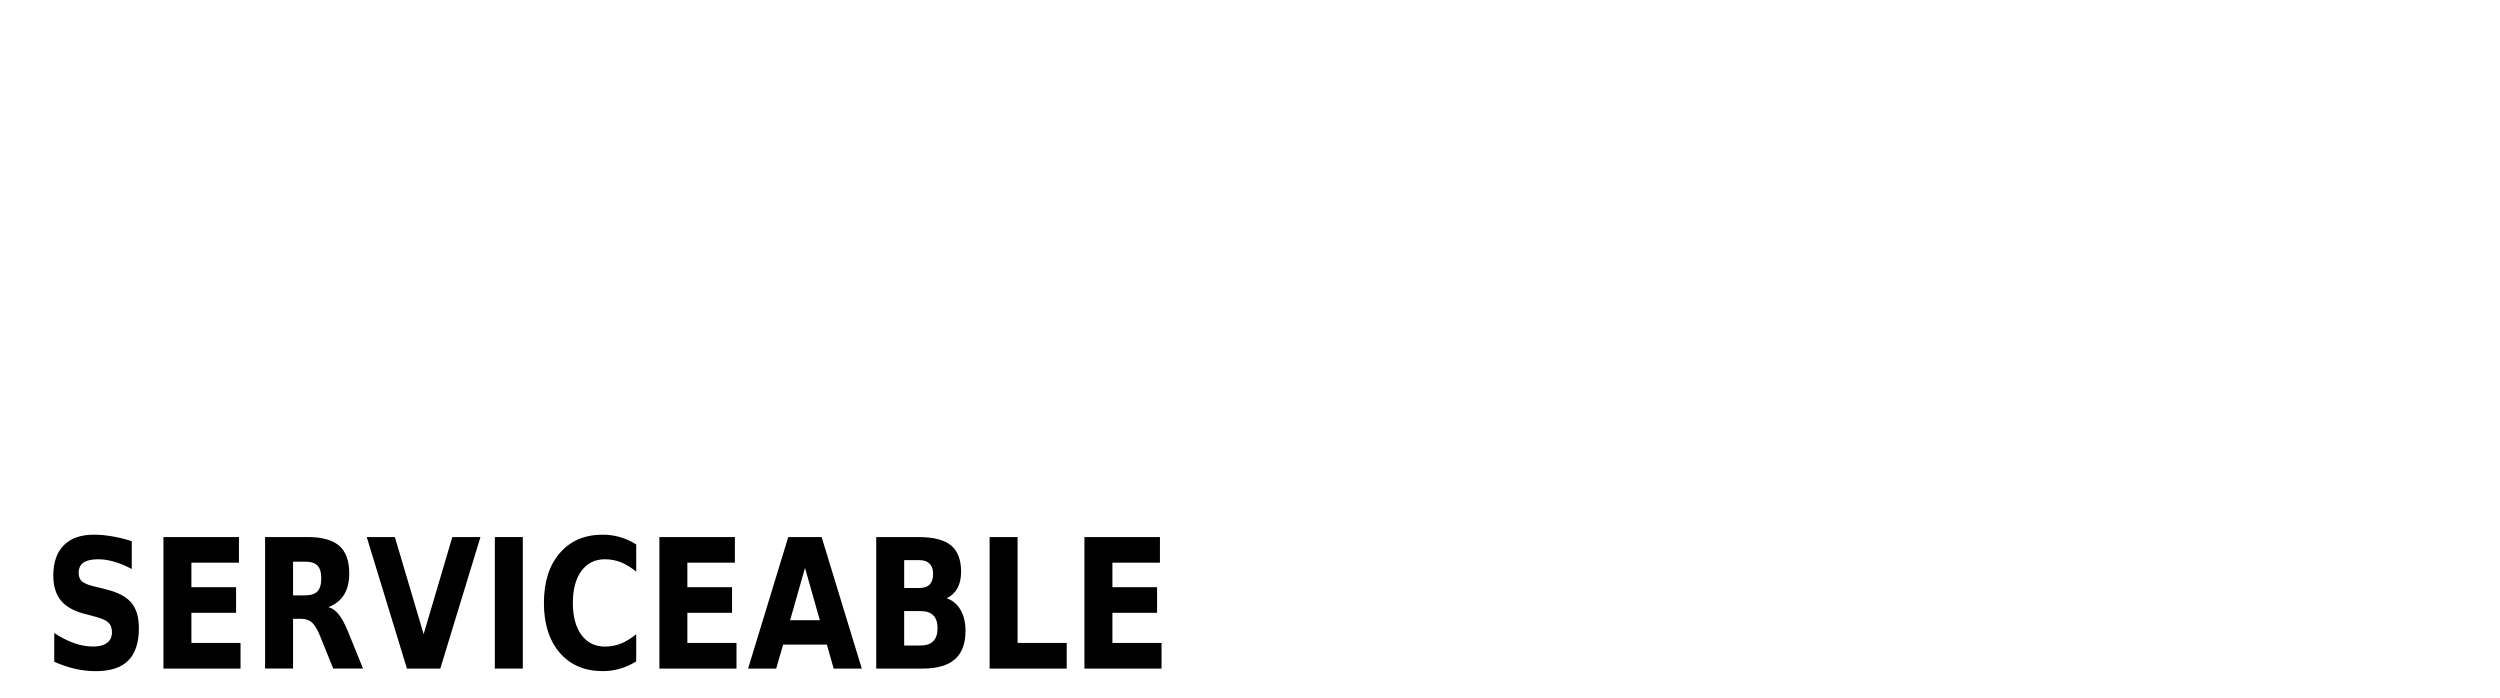 <?xml version="1.0" encoding="UTF-8" standalone="no"?>
<svg
   xmlns:dc="http://purl.org/dc/elements/1.1/"
   xmlns:cc="http://creativecommons.org/ns#"
   xmlns:rdf="http://www.w3.org/1999/02/22-rdf-syntax-ns#"
   xmlns:svg="http://www.w3.org/2000/svg"
   xmlns="http://www.w3.org/2000/svg"
   xmlns:sodipodi="http://sodipodi.sourceforge.net/DTD/sodipodi-0.dtd"
   xmlns:inkscape="http://www.inkscape.org/namespaces/inkscape"
   version="1.2"
   id="Layer_1"
   x="0px"
   y="0px"
   viewBox="0 0 100 27.938"
   xml:space="preserve"
   sodipodi:docname="Open-source-hardware-logo.svg"
   width="100"
   height="27.938"
   inkscape:version="0.92.5 (2060ec1f9f, 2020-04-08)"><defs
   id="defs41" /><sodipodi:namedview
   pagecolor="#ffffff"
   bordercolor="#666666"
   borderopacity="1"
   objecttolerance="10"
   gridtolerance="10"
   guidetolerance="10"
   inkscape:pageopacity="0"
   inkscape:pageshadow="2"
   inkscape:window-width="1920"
   inkscape:window-height="1056"
   id="namedview39"
   showgrid="false"
   fit-margin-top="0"
   fit-margin-left="0"
   fit-margin-right="0"
   fit-margin-bottom="0"
   inkscape:zoom="6.298494"
   inkscape:cx="29.034457"
   inkscape:cy="-13.324043"
   inkscape:window-x="1920"
   inkscape:window-y="0"
   inkscape:window-maximized="1"
   inkscape:current-layer="Layer_1" />
<path
   d="m -19.618,27.643 -3.811,-0.709 c -0.093,-0.017 -0.194,-0.105 -0.226,-0.194 l -1.168,-2.725 c -0.044,-0.084 -0.035,-0.216 0.019,-0.295 l 2.22,-3.236 c 0.053,-0.078 0.043,-0.196 -0.024,-0.263 l -2.773,-2.773 c -0.067,-0.067 -0.185,-0.078 -0.263,-0.024 l -3.293,2.26 c -0.078,0.054 -0.211,0.063 -0.296,0.021 l -2.642,-1.081 c -0.09,-0.03 -0.177,-0.13 -0.195,-0.223 l -0.734,-3.942 c -0.017,-0.093 -0.109,-0.169 -0.203,-0.169 h -3.922 c -0.094,0 -0.186,0.076 -0.203,0.169 l -0.733,3.942 c -0.018,0.093 -0.105,0.193 -0.195,0.223 l -2.642,1.081 c -0.085,0.042 -0.218,0.032 -0.296,-0.021 l -3.293,-2.26 c -0.078,-0.054 -0.197,-0.043 -0.263,0.024 l -2.774,2.773 c -0.067,0.067 -0.078,0.185 -0.024,0.263 l 2.221,3.236 c 0.053,0.078 0.062,0.21 0.018,0.295 l -1.168,2.725 c -0.031,0.089 -0.132,0.177 -0.226,0.194 l -3.811,0.709 c -0.093,0.018 -0.169,0.109 -0.169,0.204 l 2.31e-4,3.922 c 0,0.095 0.076,0.187 0.169,0.204 l 3.717,0.692 c 0.093,0.017 0.192,0.105 0.221,0.195 l 1.161,2.899 c 0.042,0.085 0.032,0.218 -0.022,0.296 l -2.111,3.077 c -0.053,0.078 -0.042,0.197 0.024,0.264 l 2.774,2.773 c 0.067,0.067 0.185,0.077 0.263,0.024 l 3.023,-2.075 c 0.078,-0.053 0.208,-0.058 0.29,-0.01 l 1.333,0.712 c 0.084,0.043 0.183,0.007 0.219,-0.081 l 2.749,-6.641 c 0.036,-0.087 0,-0.199 -0.081,-0.248 l -0.334,-0.204 c -0.062,-0.038 -0.145,-0.102 -0.211,-0.162 -1.203,-0.771 -2.002,-2.119 -2.002,-3.654 0,-2.396 1.942,-4.338 4.338,-4.338 2.395,0 4.337,1.942 4.337,4.338 0,1.535 -0.798,2.883 -2.002,3.654 -0.065,0.059 -0.149,0.124 -0.21,0.162 l -0.334,0.204 c -0.08,0.049 -0.117,0.161 -0.081,0.248 l 2.748,6.641 c 0.036,0.087 0.134,0.124 0.219,0.081 l 1.333,-0.712 c 0.082,-0.048 0.212,-0.044 0.29,0.01 l 3.023,2.075 c 0.078,0.053 0.197,0.042 0.263,-0.024 l 2.774,-2.773 c 0.067,-0.067 0.078,-0.186 0.024,-0.264 l -2.112,-3.077 c -0.053,-0.078 -0.063,-0.211 -0.022,-0.296 l 1.161,-2.899 c 0.029,-0.09 0.127,-0.178 0.22,-0.195 l 3.717,-0.692 c 0.093,-0.017 0.169,-0.109 0.169,-0.204 l 4.64e-4,-3.922 c 2.31e-4,-0.095 -0.076,-0.186 -0.169,-0.204"
   id="path2"
   inkscape:connector-curvature="0"
   style="fill:#0099b0;stroke-width:0.232" />

















<g
   aria-label="USER SERVICEABLE PARTS INSIDE"
   transform="matrix(0.744,0,0,0.902,-41.687,19.469)"
   style="font-style:normal;font-variant:normal;font-weight:normal;font-stretch:normal;font-size:8px;line-height:125%;font-family:Sans;-inkscape-font-specification:'Sans, Normal';font-variant-ligatures:normal;font-variant-caps:normal;font-variant-numeric:normal;font-feature-settings:normal;text-align:start;letter-spacing:0px;word-spacing:0px;writing-mode:lr-tb;text-anchor:start;fill:#000000;fill-opacity:1;stroke:none;stroke-width:1px;stroke-linecap:butt;stroke-linejoin:miter;stroke-opacity:1"
   id="flowRoot848"><path
     d="m 32.389,2.232 h 1.504 v 3.496 q 0,0.723 0.234,1.035 0.238,0.309 0.773,0.309 0.539,0 0.773,-0.309 0.238,-0.312 0.238,-1.035 V 2.232 h 1.504 v 3.496 q 0,1.238 -0.621,1.844 -0.621,0.605 -1.895,0.605 -1.27,0 -1.891,-0.605 -0.621,-0.605 -0.621,-1.844 z"
     style="font-style:normal;font-variant:normal;font-weight:bold;font-stretch:normal;font-size:8px;line-height:6.652px;font-family:Sans;-inkscape-font-specification:'Sans, Bold';font-variant-ligatures:normal;font-variant-caps:normal;font-variant-numeric:normal;font-feature-settings:normal;text-align:center;writing-mode:lr-tb;text-anchor:middle"
     id="path878"
     inkscape:connector-curvature="0" /><path
     d="m 42.943,2.416 v 1.234 q -0.48,-0.215 -0.938,-0.324 -0.457,-0.109 -0.863,-0.109 -0.539,0 -0.797,0.148 -0.258,0.148 -0.258,0.461 0,0.234 0.172,0.367 0.176,0.129 0.633,0.223 l 0.641,0.129 q 0.973,0.195 1.383,0.594 0.41,0.398 0.41,1.133 0,0.965 -0.574,1.438 -0.57,0.469 -1.746,0.469 -0.555,0 -1.113,-0.105 -0.559,-0.105 -1.117,-0.312 V 6.49 q 0.559,0.297 1.078,0.449 0.523,0.148 1.008,0.148 0.492,0 0.754,-0.164 0.262,-0.164 0.262,-0.469 0,-0.273 -0.18,-0.422 -0.176,-0.148 -0.707,-0.266 L 40.408,5.639 q -0.875,-0.188 -1.281,-0.598 -0.402,-0.41 -0.402,-1.105 0,-0.871 0.562,-1.34 0.562,-0.469 1.617,-0.469 0.48,0 0.988,0.074 0.508,0.07 1.051,0.215 z"
     style="font-style:normal;font-variant:normal;font-weight:bold;font-stretch:normal;font-size:8px;line-height:6.652px;font-family:Sans;-inkscape-font-specification:'Sans, Bold';font-variant-ligatures:normal;font-variant-caps:normal;font-variant-numeric:normal;font-feature-settings:normal;text-align:center;writing-mode:lr-tb;text-anchor:middle"
     id="path880"
     inkscape:connector-curvature="0" /><path
     d="m 44.646,2.232 h 4.059 v 1.137 h -2.555 v 1.086 h 2.402 v 1.137 h -2.402 v 1.336 h 2.641 v 1.137 h -4.145 z"
     style="font-style:normal;font-variant:normal;font-weight:bold;font-stretch:normal;font-size:8px;line-height:6.652px;font-family:Sans;-inkscape-font-specification:'Sans, Bold';font-variant-ligatures:normal;font-variant-caps:normal;font-variant-numeric:normal;font-feature-settings:normal;text-align:center;writing-mode:lr-tb;text-anchor:middle"
     id="path882"
     inkscape:connector-curvature="0" /><path
     d="m 52.248,4.818 q 0.473,0 0.676,-0.176 0.207,-0.176 0.207,-0.578 0,-0.398 -0.207,-0.57 -0.203,-0.172 -0.676,-0.172 H 51.615 V 4.818 Z M 51.615,5.857 V 8.064 H 50.111 V 2.232 h 2.297 q 1.152,0 1.688,0.387 0.539,0.387 0.539,1.223 0,0.578 -0.281,0.949 -0.277,0.371 -0.84,0.547 0.309,0.07 0.551,0.32 0.246,0.246 0.496,0.75 l 0.816,1.656 H 53.775 L 53.064,6.615 q -0.215,-0.438 -0.438,-0.598 -0.219,-0.16 -0.586,-0.16 z"
     style="font-style:normal;font-variant:normal;font-weight:bold;font-stretch:normal;font-size:8px;line-height:6.652px;font-family:Sans;-inkscape-font-specification:'Sans, Bold';font-variant-ligatures:normal;font-variant-caps:normal;font-variant-numeric:normal;font-feature-settings:normal;text-align:center;writing-mode:lr-tb;text-anchor:middle"
     id="path884"
     inkscape:connector-curvature="0" /><path
     d="m 63.115,2.416 v 1.234 q -0.48,-0.215 -0.938,-0.324 -0.457,-0.109 -0.863,-0.109 -0.539,0 -0.797,0.148 -0.258,0.148 -0.258,0.461 0,0.234 0.172,0.367 0.176,0.129 0.633,0.223 l 0.641,0.129 q 0.973,0.195 1.383,0.594 0.41,0.398 0.41,1.133 0,0.965 -0.574,1.438 -0.57,0.469 -1.746,0.469 -0.555,0 -1.113,-0.105 -0.559,-0.105 -1.117,-0.312 V 6.49 q 0.559,0.297 1.078,0.449 0.523,0.148 1.008,0.148 0.492,0 0.754,-0.164 0.262,-0.164 0.262,-0.469 0,-0.273 -0.18,-0.422 -0.176,-0.148 -0.707,-0.266 L 60.58,5.639 q -0.875,-0.188 -1.281,-0.598 -0.402,-0.41 -0.402,-1.105 0,-0.871 0.562,-1.34 0.562,-0.469 1.617,-0.469 0.48,0 0.988,0.074 0.508,0.07 1.051,0.215 z"
     style="font-style:normal;font-variant:normal;font-weight:bold;font-stretch:normal;font-size:8px;line-height:6.652px;font-family:Sans;-inkscape-font-specification:'Sans, Bold';font-variant-ligatures:normal;font-variant-caps:normal;font-variant-numeric:normal;font-feature-settings:normal;text-align:center;writing-mode:lr-tb;text-anchor:middle"
     id="path886"
     inkscape:connector-curvature="0" /><path
     d="m 64.818,2.232 h 4.059 v 1.137 h -2.555 v 1.086 h 2.402 v 1.137 h -2.402 v 1.336 h 2.641 v 1.137 h -4.145 z"
     style="font-style:normal;font-variant:normal;font-weight:bold;font-stretch:normal;font-size:8px;line-height:6.652px;font-family:Sans;-inkscape-font-specification:'Sans, Bold';font-variant-ligatures:normal;font-variant-caps:normal;font-variant-numeric:normal;font-feature-settings:normal;text-align:center;writing-mode:lr-tb;text-anchor:middle"
     id="path888"
     inkscape:connector-curvature="0" /><path
     d="m 72.42,4.818 q 0.473,0 0.676,-0.176 0.207,-0.176 0.207,-0.578 0,-0.398 -0.207,-0.57 -0.203,-0.172 -0.676,-0.172 H 71.787 V 4.818 Z M 71.787,5.857 V 8.064 H 70.283 V 2.232 h 2.297 q 1.152,0 1.688,0.387 0.539,0.387 0.539,1.223 0,0.578 -0.281,0.949 -0.277,0.371 -0.84,0.547 0.309,0.07 0.551,0.32 0.246,0.246 0.496,0.75 l 0.816,1.656 H 73.947 L 73.236,6.615 q -0.215,-0.438 -0.438,-0.598 -0.219,-0.16 -0.586,-0.16 z"
     style="font-style:normal;font-variant:normal;font-weight:bold;font-stretch:normal;font-size:8px;line-height:6.652px;font-family:Sans;-inkscape-font-specification:'Sans, Bold';font-variant-ligatures:normal;font-variant-caps:normal;font-variant-numeric:normal;font-feature-settings:normal;text-align:center;writing-mode:lr-tb;text-anchor:middle"
     id="path890"
     inkscape:connector-curvature="0" /><path
     d="m 75.748,2.232 h 1.512 l 1.547,4.305 1.543,-4.305 h 1.512 l -2.16,5.832 h -1.793 z"
     style="font-style:normal;font-variant:normal;font-weight:bold;font-stretch:normal;font-size:8px;line-height:6.652px;font-family:Sans;-inkscape-font-specification:'Sans, Bold';font-variant-ligatures:normal;font-variant-caps:normal;font-variant-numeric:normal;font-feature-settings:normal;text-align:center;writing-mode:lr-tb;text-anchor:middle"
     id="path892"
     inkscape:connector-curvature="0" /><path
     d="m 82.635,2.232 h 1.504 v 5.832 h -1.504 z"
     style="font-style:normal;font-variant:normal;font-weight:bold;font-stretch:normal;font-size:8px;line-height:6.652px;font-family:Sans;-inkscape-font-specification:'Sans, Bold';font-variant-ligatures:normal;font-variant-caps:normal;font-variant-numeric:normal;font-feature-settings:normal;text-align:center;writing-mode:lr-tb;text-anchor:middle"
     id="path894"
     inkscape:connector-curvature="0" /><path
     d="m 90.236,7.744 q -0.414,0.215 -0.863,0.324 -0.449,0.109 -0.938,0.109 -1.457,0 -2.309,-0.812 -0.852,-0.816 -0.852,-2.211 0,-1.398 0.852,-2.211 0.852,-0.816 2.309,-0.816 0.488,0 0.938,0.109 0.449,0.109 0.863,0.324 V 3.768 Q 89.818,3.482 89.412,3.35 89.006,3.217 88.557,3.217 q -0.805,0 -1.266,0.516 -0.461,0.516 -0.461,1.422 0,0.902 0.461,1.418 0.461,0.516 1.266,0.516 0.449,0 0.855,-0.133 0.406,-0.133 0.824,-0.418 z"
     style="font-style:normal;font-variant:normal;font-weight:bold;font-stretch:normal;font-size:8px;line-height:6.652px;font-family:Sans;-inkscape-font-specification:'Sans, Bold';font-variant-ligatures:normal;font-variant-caps:normal;font-variant-numeric:normal;font-feature-settings:normal;text-align:center;writing-mode:lr-tb;text-anchor:middle"
     id="path896"
     inkscape:connector-curvature="0" /><path
     d="m 91.482,2.232 h 4.059 v 1.137 h -2.555 v 1.086 h 2.402 v 1.137 h -2.402 v 1.336 h 2.641 v 1.137 h -4.145 z"
     style="font-style:normal;font-variant:normal;font-weight:bold;font-stretch:normal;font-size:8px;line-height:6.652px;font-family:Sans;-inkscape-font-specification:'Sans, Bold';font-variant-ligatures:normal;font-variant-caps:normal;font-variant-numeric:normal;font-feature-settings:normal;text-align:center;writing-mode:lr-tb;text-anchor:middle"
     id="path898"
     inkscape:connector-curvature="0" /><path
     d="m 100.486,7.002 h -2.352 l -0.371,1.062 h -1.512 l 2.16,-5.832 h 1.793 l 2.16,5.832 h -1.512 z M 98.51,5.92 h 1.598 L 99.311,3.6 Z"
     style="font-style:normal;font-variant:normal;font-weight:bold;font-stretch:normal;font-size:8px;line-height:6.652px;font-family:Sans;-inkscape-font-specification:'Sans, Bold';font-variant-ligatures:normal;font-variant-caps:normal;font-variant-numeric:normal;font-feature-settings:normal;text-align:center;writing-mode:lr-tb;text-anchor:middle"
     id="path900"
     inkscape:connector-curvature="0" /><path
     d="m 105.475,4.49 q 0.355,0 0.539,-0.156 0.184,-0.156 0.184,-0.461 0,-0.301 -0.184,-0.457 -0.184,-0.16 -0.539,-0.16 h -0.832 v 1.234 z m 0.051,2.551 q 0.453,0 0.68,-0.191 0.23,-0.191 0.23,-0.578 0,-0.379 -0.227,-0.566 -0.227,-0.191 -0.684,-0.191 h -0.883 v 1.527 z m 1.398,-2.098 q 0.484,0.141 0.75,0.52 0.266,0.379 0.266,0.93 0,0.844 -0.57,1.258 -0.57,0.414 -1.734,0.414 h -2.496 V 2.232 h 2.258 q 1.215,0 1.758,0.367 0.547,0.367 0.547,1.176 0,0.426 -0.199,0.727 -0.199,0.297 -0.578,0.441 z"
     style="font-style:normal;font-variant:normal;font-weight:bold;font-stretch:normal;font-size:8px;line-height:6.652px;font-family:Sans;-inkscape-font-specification:'Sans, Bold';font-variant-ligatures:normal;font-variant-caps:normal;font-variant-numeric:normal;font-feature-settings:normal;text-align:center;writing-mode:lr-tb;text-anchor:middle"
     id="path902"
     inkscape:connector-curvature="0" /><path
     d="m 109.236,2.232 h 1.504 v 4.695 h 2.641 v 1.137 h -4.145 z"
     style="font-style:normal;font-variant:normal;font-weight:bold;font-stretch:normal;font-size:8px;line-height:6.652px;font-family:Sans;-inkscape-font-specification:'Sans, Bold';font-variant-ligatures:normal;font-variant-caps:normal;font-variant-numeric:normal;font-feature-settings:normal;text-align:center;writing-mode:lr-tb;text-anchor:middle"
     id="path904"
     inkscape:connector-curvature="0" /><path
     d="m 114.334,2.232 h 4.059 v 1.137 h -2.555 v 1.086 h 2.402 v 1.137 h -2.402 v 1.336 h 2.641 v 1.137 h -4.145 z"
     style="font-style:normal;font-variant:normal;font-weight:bold;font-stretch:normal;font-size:8px;line-height:6.652px;font-family:Sans;-inkscape-font-specification:'Sans, Bold';font-variant-ligatures:normal;font-variant-caps:normal;font-variant-numeric:normal;font-feature-settings:normal;text-align:center;writing-mode:lr-tb;text-anchor:middle"
     id="path906"
     inkscape:connector-curvature="0" /><path
     d="m 45.273,12.232 h 2.496 q 1.113,0 1.707,0.496 0.598,0.492 0.598,1.406 0,0.918 -0.598,1.414 -0.594,0.492 -1.707,0.492 h -0.992 v 2.023 h -1.504 z m 1.504,1.09 v 1.629 h 0.832 q 0.438,0 0.676,-0.211 0.238,-0.215 0.238,-0.605 0,-0.391 -0.238,-0.602 -0.238,-0.211 -0.676,-0.211 z"
     style="font-style:normal;font-variant:normal;font-weight:bold;font-stretch:normal;font-size:8px;line-height:6.652px;font-family:Sans;-inkscape-font-specification:'Sans, Bold';font-variant-ligatures:normal;font-variant-caps:normal;font-variant-numeric:normal;font-feature-settings:normal;text-align:center;writing-mode:lr-tb;text-anchor:middle"
     id="path908"
     inkscape:connector-curvature="0" /><path
     d="m 53.941,17.002 h -2.352 l -0.371,1.062 h -1.512 l 2.16,-5.832 h 1.793 l 2.16,5.832 H 54.309 Z M 51.965,15.92 H 53.562 l -0.797,-2.32 z"
     style="font-style:normal;font-variant:normal;font-weight:bold;font-stretch:normal;font-size:8px;line-height:6.652px;font-family:Sans;-inkscape-font-specification:'Sans, Bold';font-variant-ligatures:normal;font-variant-caps:normal;font-variant-numeric:normal;font-feature-settings:normal;text-align:center;writing-mode:lr-tb;text-anchor:middle"
     id="path910"
     inkscape:connector-curvature="0" /><path
     d="m 58.73,14.818 q 0.473,0 0.676,-0.176 0.207,-0.176 0.207,-0.578 0,-0.398 -0.207,-0.57 -0.203,-0.172 -0.676,-0.172 h -0.633 v 1.496 z m -0.633,1.039 v 2.207 H 56.594 v -5.832 h 2.297 q 1.152,0 1.688,0.387 0.539,0.387 0.539,1.223 0,0.578 -0.281,0.949 -0.277,0.371 -0.84,0.547 0.309,0.07 0.551,0.32 0.246,0.246 0.496,0.75 l 0.816,1.656 h -1.602 l -0.711,-1.449 q -0.215,-0.438 -0.438,-0.598 -0.219,-0.16 -0.586,-0.16 z"
     style="font-style:normal;font-variant:normal;font-weight:bold;font-stretch:normal;font-size:8px;line-height:6.652px;font-family:Sans;-inkscape-font-specification:'Sans, Bold';font-variant-ligatures:normal;font-variant-caps:normal;font-variant-numeric:normal;font-feature-settings:normal;text-align:center;writing-mode:lr-tb;text-anchor:middle"
     id="path912"
     inkscape:connector-curvature="0" /><path
     d="m 61.699,12.232 h 5.375 v 1.137 h -1.934 v 4.695 h -1.504 v -4.695 h -1.938 z"
     style="font-style:normal;font-variant:normal;font-weight:bold;font-stretch:normal;font-size:8px;line-height:6.652px;font-family:Sans;-inkscape-font-specification:'Sans, Bold';font-variant-ligatures:normal;font-variant-caps:normal;font-variant-numeric:normal;font-feature-settings:normal;text-align:center;writing-mode:lr-tb;text-anchor:middle"
     id="path914"
     inkscape:connector-curvature="0" /><path
     d="m 71.91,12.416 v 1.234 q -0.48,-0.215 -0.938,-0.324 -0.457,-0.109 -0.863,-0.109 -0.539,0 -0.797,0.148 -0.258,0.148 -0.258,0.461 0,0.234 0.172,0.367 0.176,0.129 0.633,0.223 L 70.5,14.545 q 0.973,0.195 1.383,0.594 0.41,0.398 0.41,1.133 0,0.965 -0.574,1.438 -0.57,0.469 -1.746,0.469 -0.555,0 -1.113,-0.105 -0.559,-0.105 -1.117,-0.312 v -1.27 q 0.559,0.297 1.078,0.449 0.523,0.148 1.008,0.148 0.492,0 0.754,-0.164 0.262,-0.164 0.262,-0.469 0,-0.273 -0.18,-0.422 -0.176,-0.148 -0.707,-0.266 L 69.375,15.639 q -0.875,-0.188 -1.281,-0.598 -0.402,-0.41 -0.402,-1.105 0,-0.871 0.562,-1.34 0.562,-0.469 1.617,-0.469 0.48,0 0.988,0.074 0.508,0.07 1.051,0.215 z"
     style="font-style:normal;font-variant:normal;font-weight:bold;font-stretch:normal;font-size:8px;line-height:6.652px;font-family:Sans;-inkscape-font-specification:'Sans, Bold';font-variant-ligatures:normal;font-variant-caps:normal;font-variant-numeric:normal;font-feature-settings:normal;text-align:center;writing-mode:lr-tb;text-anchor:middle"
     id="path916"
     inkscape:connector-curvature="0" /><path
     d="m 76.398,12.232 h 1.504 v 5.832 h -1.504 z"
     style="font-style:normal;font-variant:normal;font-weight:bold;font-stretch:normal;font-size:8px;line-height:6.652px;font-family:Sans;-inkscape-font-specification:'Sans, Bold';font-variant-ligatures:normal;font-variant-caps:normal;font-variant-numeric:normal;font-feature-settings:normal;text-align:center;writing-mode:lr-tb;text-anchor:middle"
     id="path918"
     inkscape:connector-curvature="0" /><path
     d="m 79.375,12.232 h 1.68 l 2.121,4 v -4 h 1.426 v 5.832 h -1.68 l -2.121,-4 v 4 H 79.375 Z"
     style="font-style:normal;font-variant:normal;font-weight:bold;font-stretch:normal;font-size:8px;line-height:6.652px;font-family:Sans;-inkscape-font-specification:'Sans, Bold';font-variant-ligatures:normal;font-variant-caps:normal;font-variant-numeric:normal;font-feature-settings:normal;text-align:center;writing-mode:lr-tb;text-anchor:middle"
     id="path920"
     inkscape:connector-curvature="0" /><path
     d="m 90.129,12.416 v 1.234 q -0.48,-0.215 -0.938,-0.324 -0.457,-0.109 -0.863,-0.109 -0.539,0 -0.797,0.148 -0.258,0.148 -0.258,0.461 0,0.234 0.172,0.367 0.176,0.129 0.633,0.223 l 0.641,0.129 q 0.973,0.195 1.383,0.594 0.41,0.398 0.41,1.133 0,0.965 -0.574,1.438 -0.57,0.469 -1.746,0.469 -0.555,0 -1.113,-0.105 -0.559,-0.105 -1.117,-0.312 v -1.27 q 0.559,0.297 1.078,0.449 0.523,0.148 1.008,0.148 0.492,0 0.754,-0.164 0.262,-0.164 0.262,-0.469 0,-0.273 -0.18,-0.422 -0.176,-0.148 -0.707,-0.266 L 87.594,15.639 q -0.875,-0.188 -1.281,-0.598 -0.402,-0.41 -0.402,-1.105 0,-0.871 0.562,-1.34 0.562,-0.469 1.617,-0.469 0.48,0 0.988,0.074 0.508,0.07 1.051,0.215 z"
     style="font-style:normal;font-variant:normal;font-weight:bold;font-stretch:normal;font-size:8px;line-height:6.652px;font-family:Sans;-inkscape-font-specification:'Sans, Bold';font-variant-ligatures:normal;font-variant-caps:normal;font-variant-numeric:normal;font-feature-settings:normal;text-align:center;writing-mode:lr-tb;text-anchor:middle"
     id="path922"
     inkscape:connector-curvature="0" /><path
     d="m 91.832,12.232 h 1.504 v 5.832 h -1.504 z"
     style="font-style:normal;font-variant:normal;font-weight:bold;font-stretch:normal;font-size:8px;line-height:6.652px;font-family:Sans;-inkscape-font-specification:'Sans, Bold';font-variant-ligatures:normal;font-variant-caps:normal;font-variant-numeric:normal;font-feature-settings:normal;text-align:center;writing-mode:lr-tb;text-anchor:middle"
     id="path924"
     inkscape:connector-curvature="0" /><path
     d="m 96.312,13.369 v 3.559 h 0.539 q 0.922,0 1.406,-0.457 0.488,-0.457 0.488,-1.328 0,-0.867 -0.484,-1.32 -0.484,-0.453 -1.41,-0.453 z m -1.504,-1.137 h 1.586 q 1.328,0 1.977,0.191 0.652,0.188 1.117,0.641 0.41,0.395 0.609,0.91 0.199,0.516 0.199,1.168 0,0.66 -0.199,1.18 -0.199,0.516 -0.609,0.91 -0.469,0.453 -1.125,0.645 -0.656,0.188 -1.969,0.188 h -1.586 z"
     style="font-style:normal;font-variant:normal;font-weight:bold;font-stretch:normal;font-size:8px;line-height:6.652px;font-family:Sans;-inkscape-font-specification:'Sans, Bold';font-variant-ligatures:normal;font-variant-caps:normal;font-variant-numeric:normal;font-feature-settings:normal;text-align:center;writing-mode:lr-tb;text-anchor:middle"
     id="path926"
     inkscape:connector-curvature="0" /><path
     d="m 101.449,12.232 h 4.059 v 1.137 h -2.555 v 1.086 h 2.402 v 1.137 h -2.402 v 1.336 h 2.641 v 1.137 h -4.145 z"
     style="font-style:normal;font-variant:normal;font-weight:bold;font-stretch:normal;font-size:8px;line-height:6.652px;font-family:Sans;-inkscape-font-specification:'Sans, Bold';font-variant-ligatures:normal;font-variant-caps:normal;font-variant-numeric:normal;font-feature-settings:normal;text-align:center;writing-mode:lr-tb;text-anchor:middle"
     id="path928"
     inkscape:connector-curvature="0" /></g></svg>